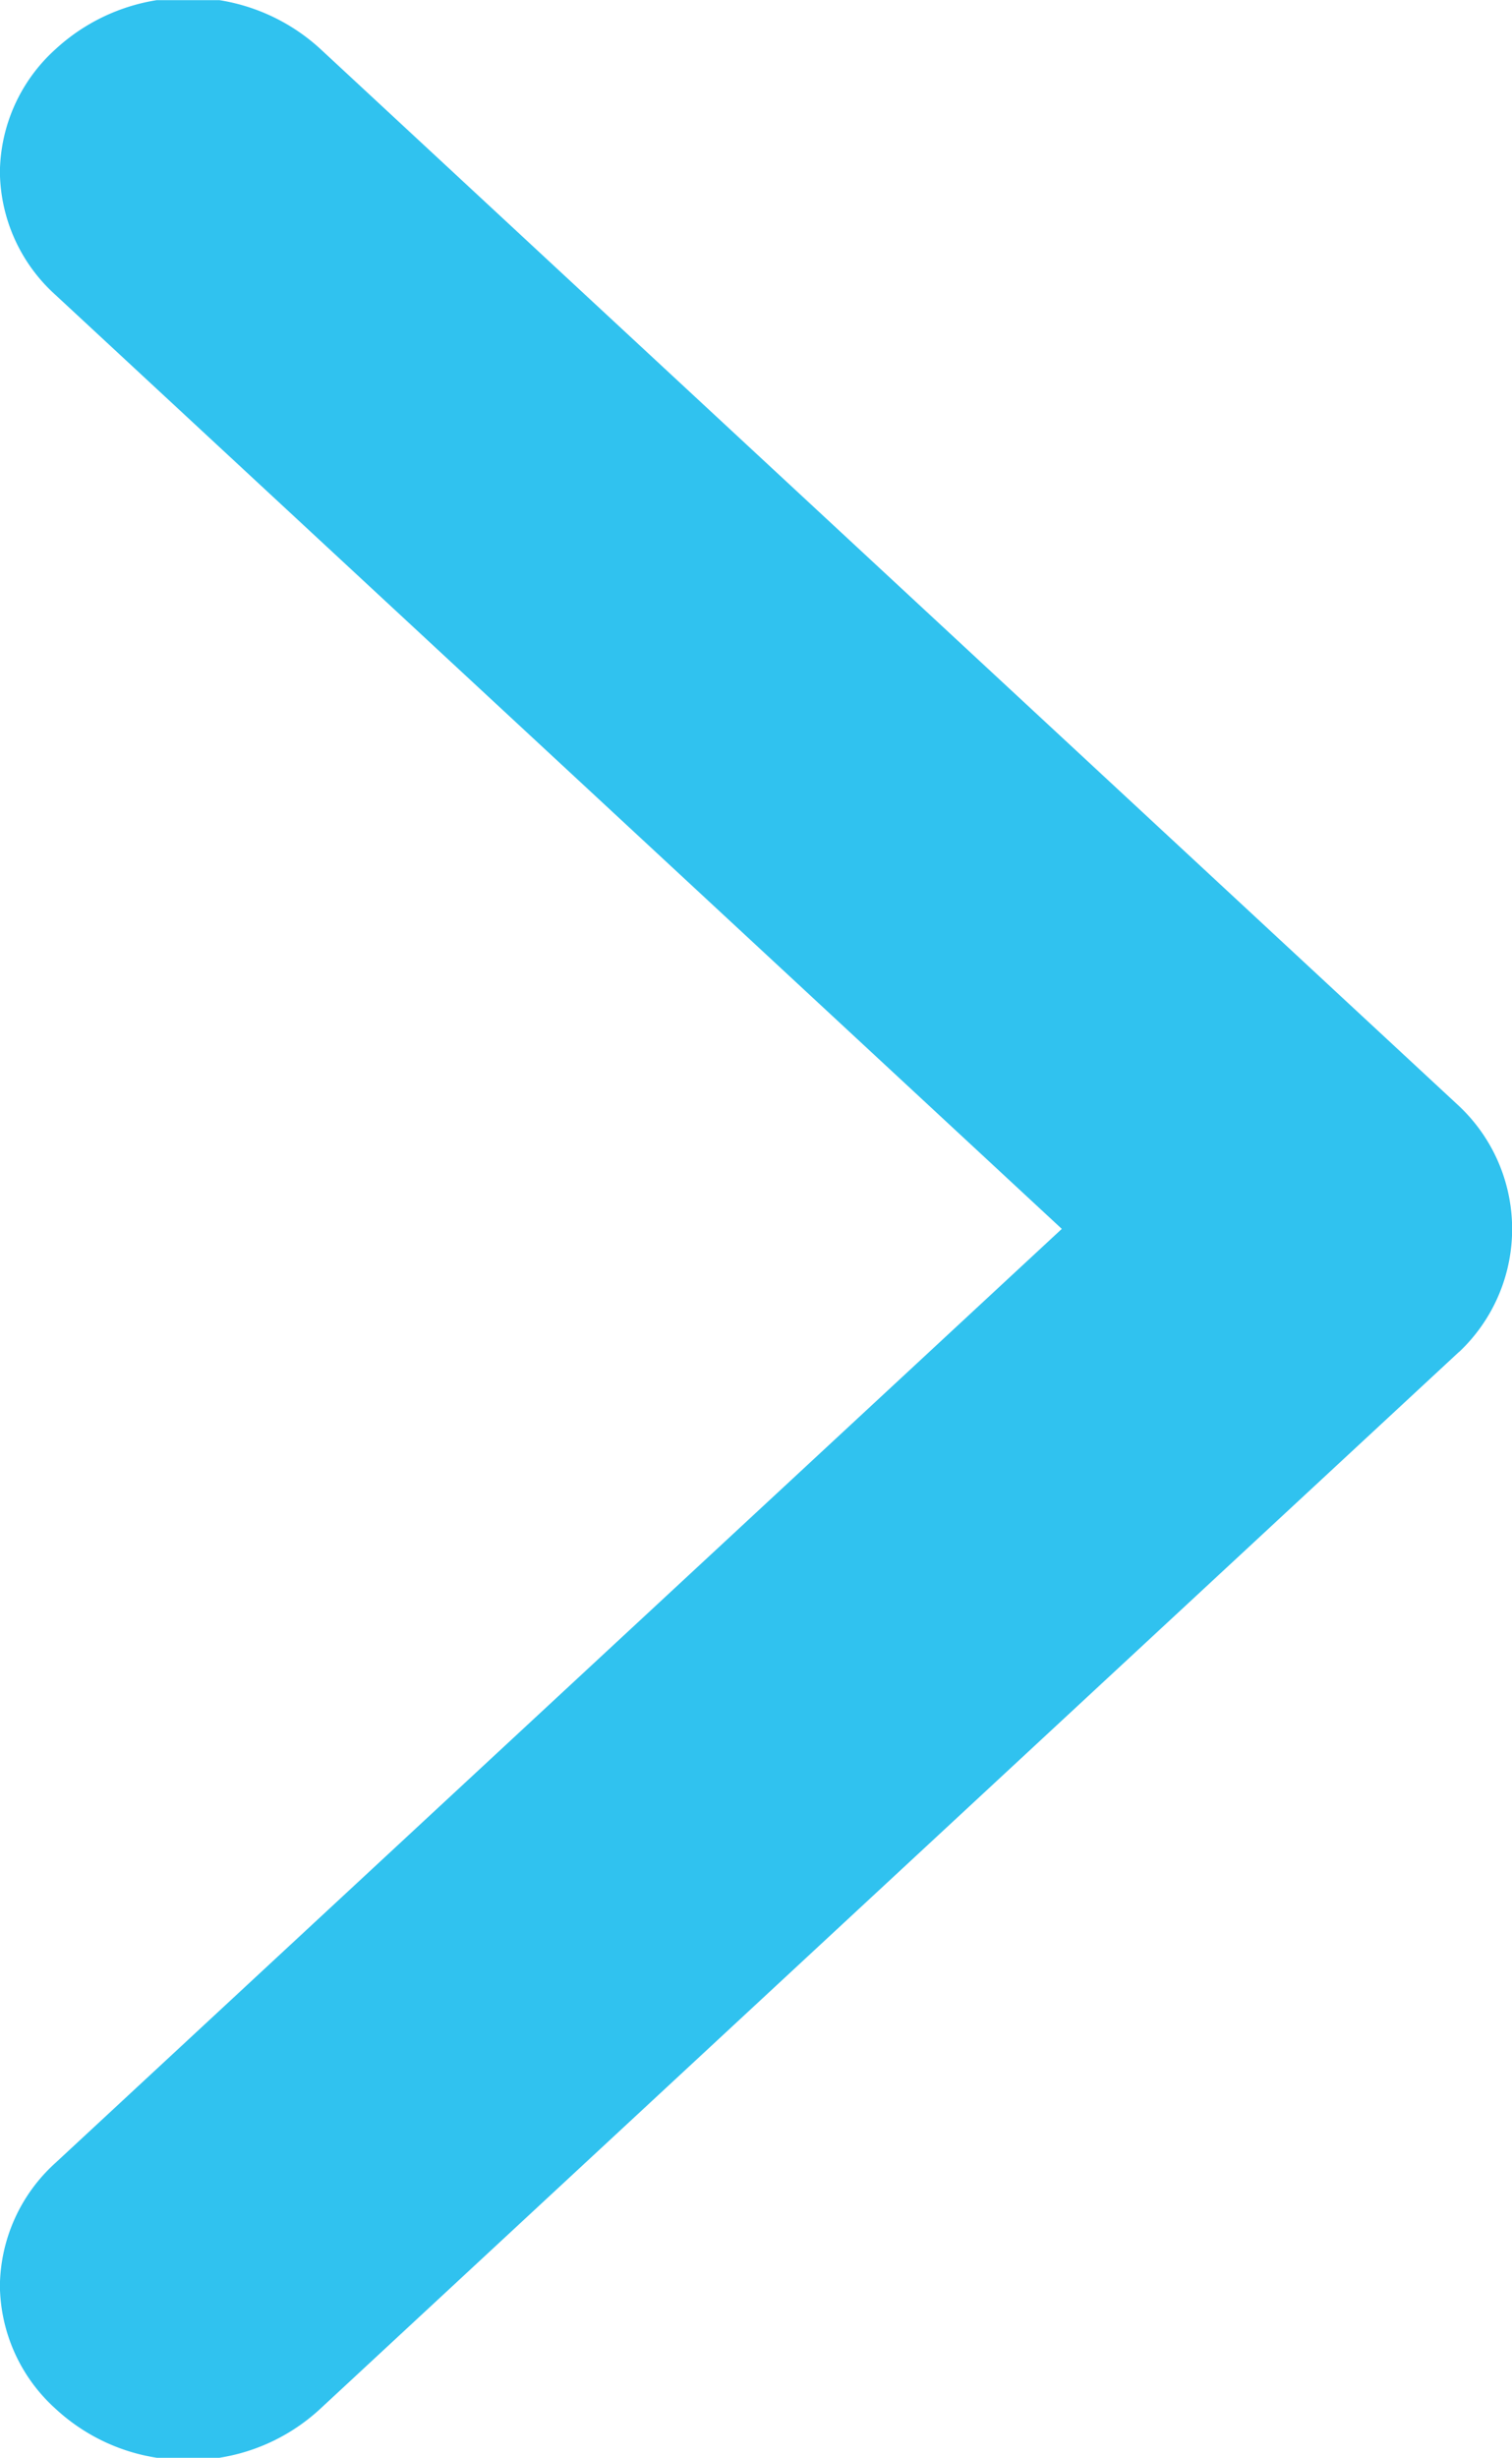 <svg xmlns="http://www.w3.org/2000/svg" width="10.455" height="16.99" viewBox="0 0 10.455 16.99">
  <g id="Vector_Smart_Object_copy" data-name="Vector Smart Object copy" transform="translate(0 16.99) rotate(-90)">
    <path id="Color_Overlay" data-name="Color Overlay" d="M7.645,10.089.339,2.215A1.332,1.332,0,0,1,0,1.517V1.084a1.331,1.331,0,0,1,.339-.7A1.16,1.16,0,0,1,1.16,0h.058a1.162,1.162,0,0,1,.821.384L8.495,7.342,14.951.384A1.159,1.159,0,0,1,15.772,0h.058a1.16,1.16,0,0,1,.82.384,1.343,1.343,0,0,1,.339.7v.433a1.344,1.344,0,0,1-.339.7L9.344,10.089a1.168,1.168,0,0,1-1.7,0Z" transform="translate(0 0)" fill="#30c2ef"/>
  </g>
</svg>

